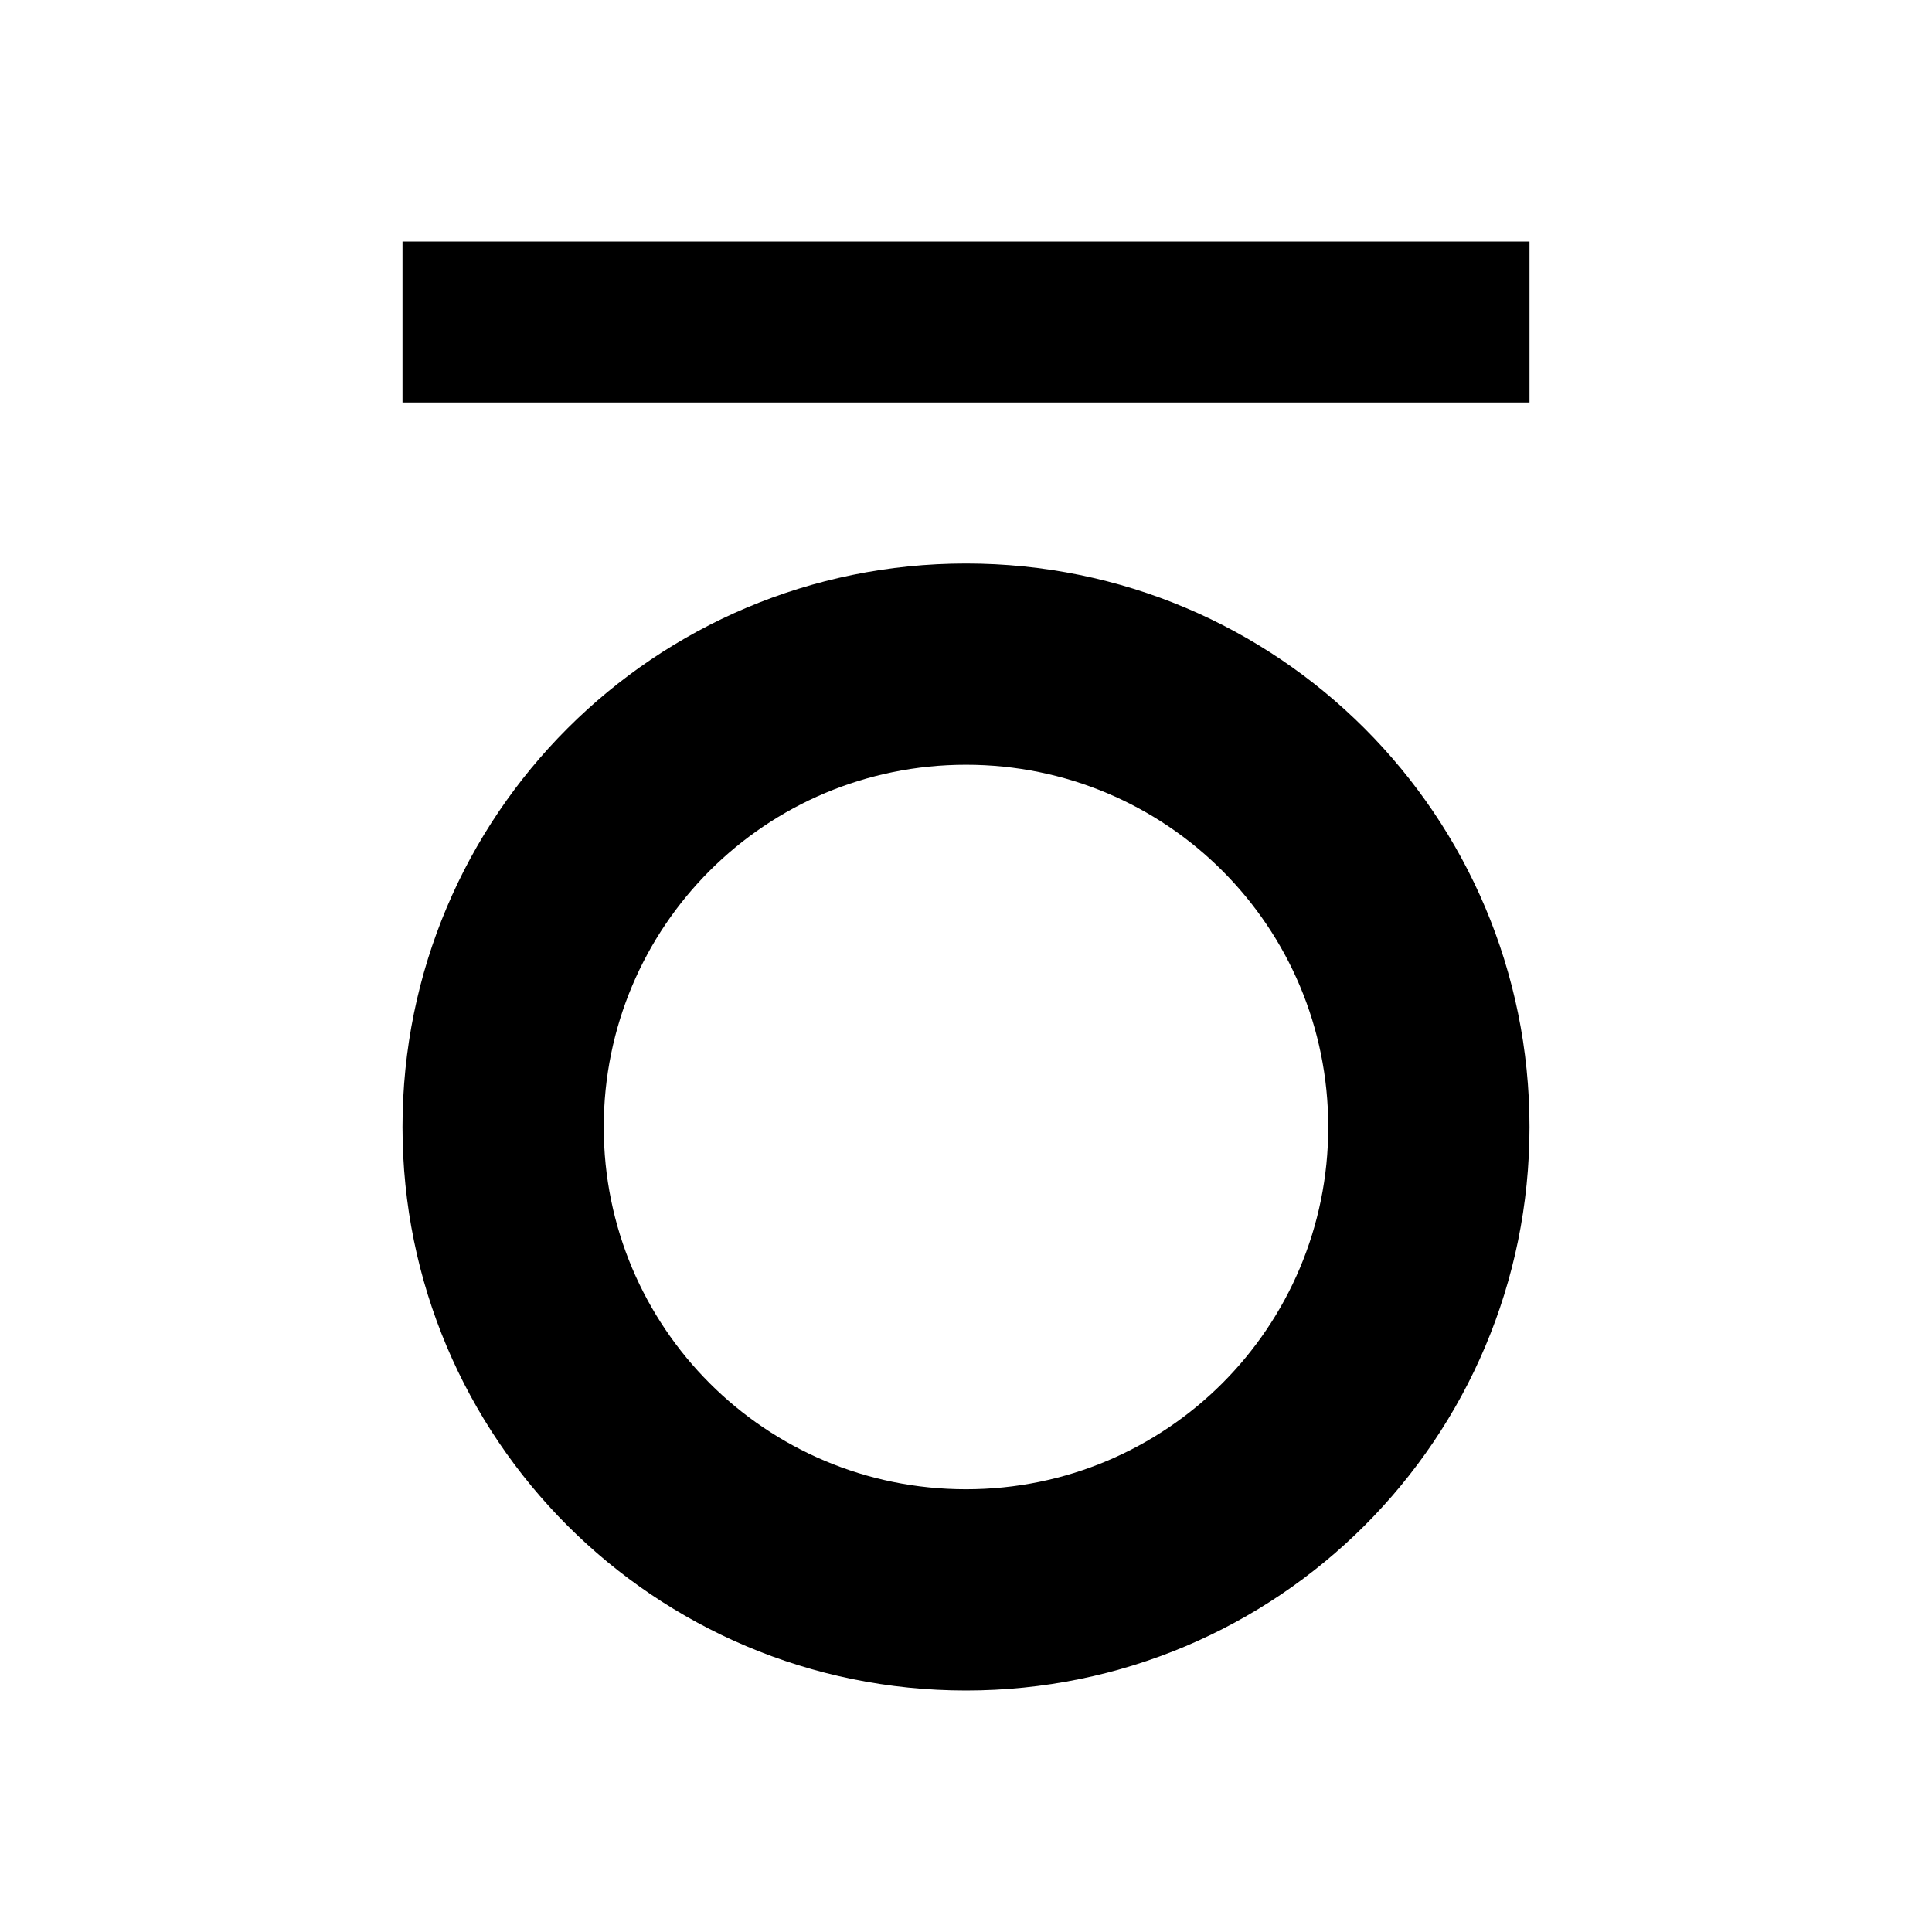 <svg width="24" height="24" viewBox="0 0 24 24" fill="none" xmlns="http://www.w3.org/2000/svg">
<path d="M19 3V5H5V3H19ZM12 7C8.13 7 5 10.13 5 14C5 17.87 8.13 21 12 21C15.87 21 19 17.87 19 14C19 10.13 15.87 7 12 7ZM12 18.5C9.51 18.5 7.5 16.49 7.5 14C7.5 11.51 9.51 9.5 12 9.5C14.49 9.5 16.5 11.51 16.5 14C16.5 16.49 14.49 18.5 12 18.5Z" fill="black"/>
</svg>
